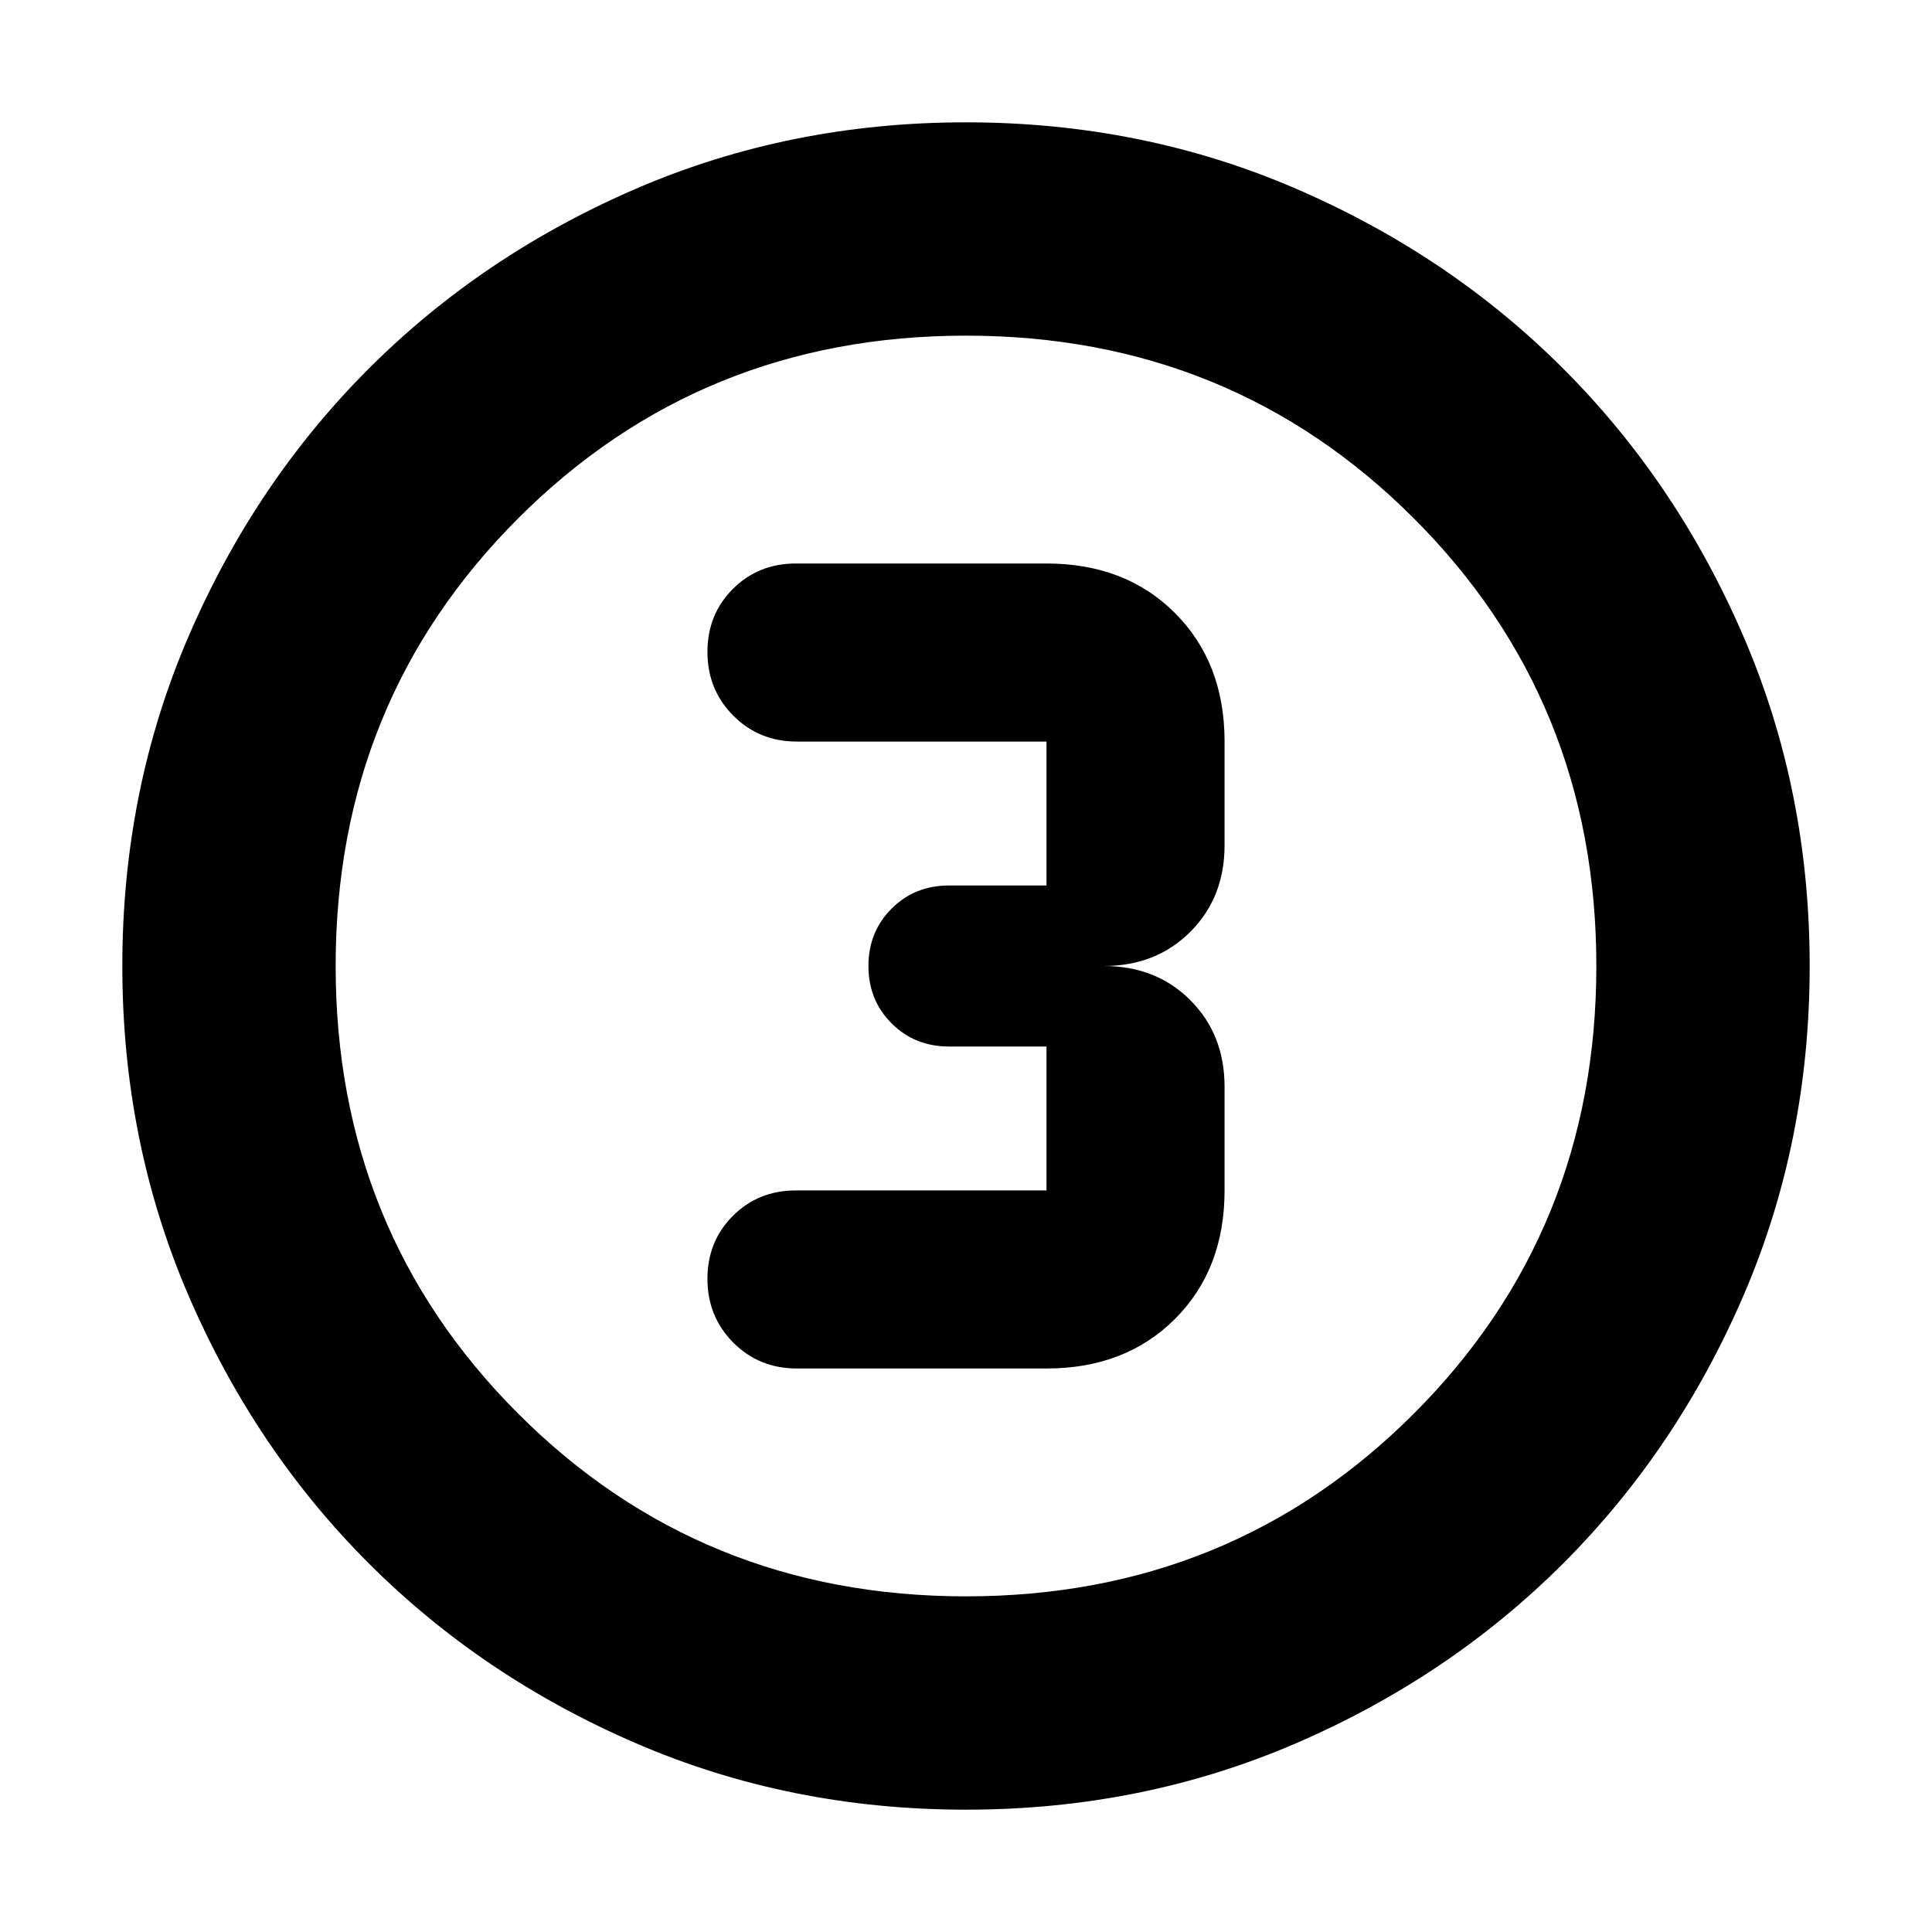 <svg xmlns="http://www.w3.org/2000/svg" height="24" viewBox="0 -960 960 960" width="24"><path d="M480-60.782q-87.522 0-163.906-32.96-76.385-32.96-132.888-89.464-56.504-56.503-89.464-132.888Q60.782-392.478 60.782-480t32.96-163.906q32.96-76.385 89.464-132.888 56.503-56.504 132.888-89.464 76.384-32.96 163.906-32.96t163.906 32.96q76.385 32.96 132.888 89.464 56.504 56.503 89.464 132.888 32.96 76.384 32.96 163.906t-32.96 163.906q-32.96 76.385-89.464 132.888-56.503 56.504-132.888 89.464Q567.522-60.782 480-60.782Zm0-106.001q131.739 0 222.478-90.739T793.217-480q0-131.739-90.739-222.478T480-793.217q-131.739 0-222.478 90.739T166.783-480q0 131.739 90.739 222.478T480-166.783ZM480-480Zm-83.957 200H520q39.218 0 63.848-24.63 24.631-24.631 24.631-63.849V-420q0-26-17-43t-43-17q26 0 43-17t17-43v-51.521q0-39.218-24.631-63.849Q559.218-680 520-680H395.478q-18.682 0-31.319 12.64-12.638 12.641-12.638 31.327 0 18.685 12.8 31.599 12.8 12.913 31.722 12.913H520V-520h-48.479q-17 0-28.5 11.5t-11.5 28.5q0 17 11.5 28.5t28.5 11.5H520v71.521H395.478q-18.682 0-31.319 12.641-12.638 12.64-12.638 31.326t12.8 31.599Q377.121-280 396.043-280Z"/></svg>